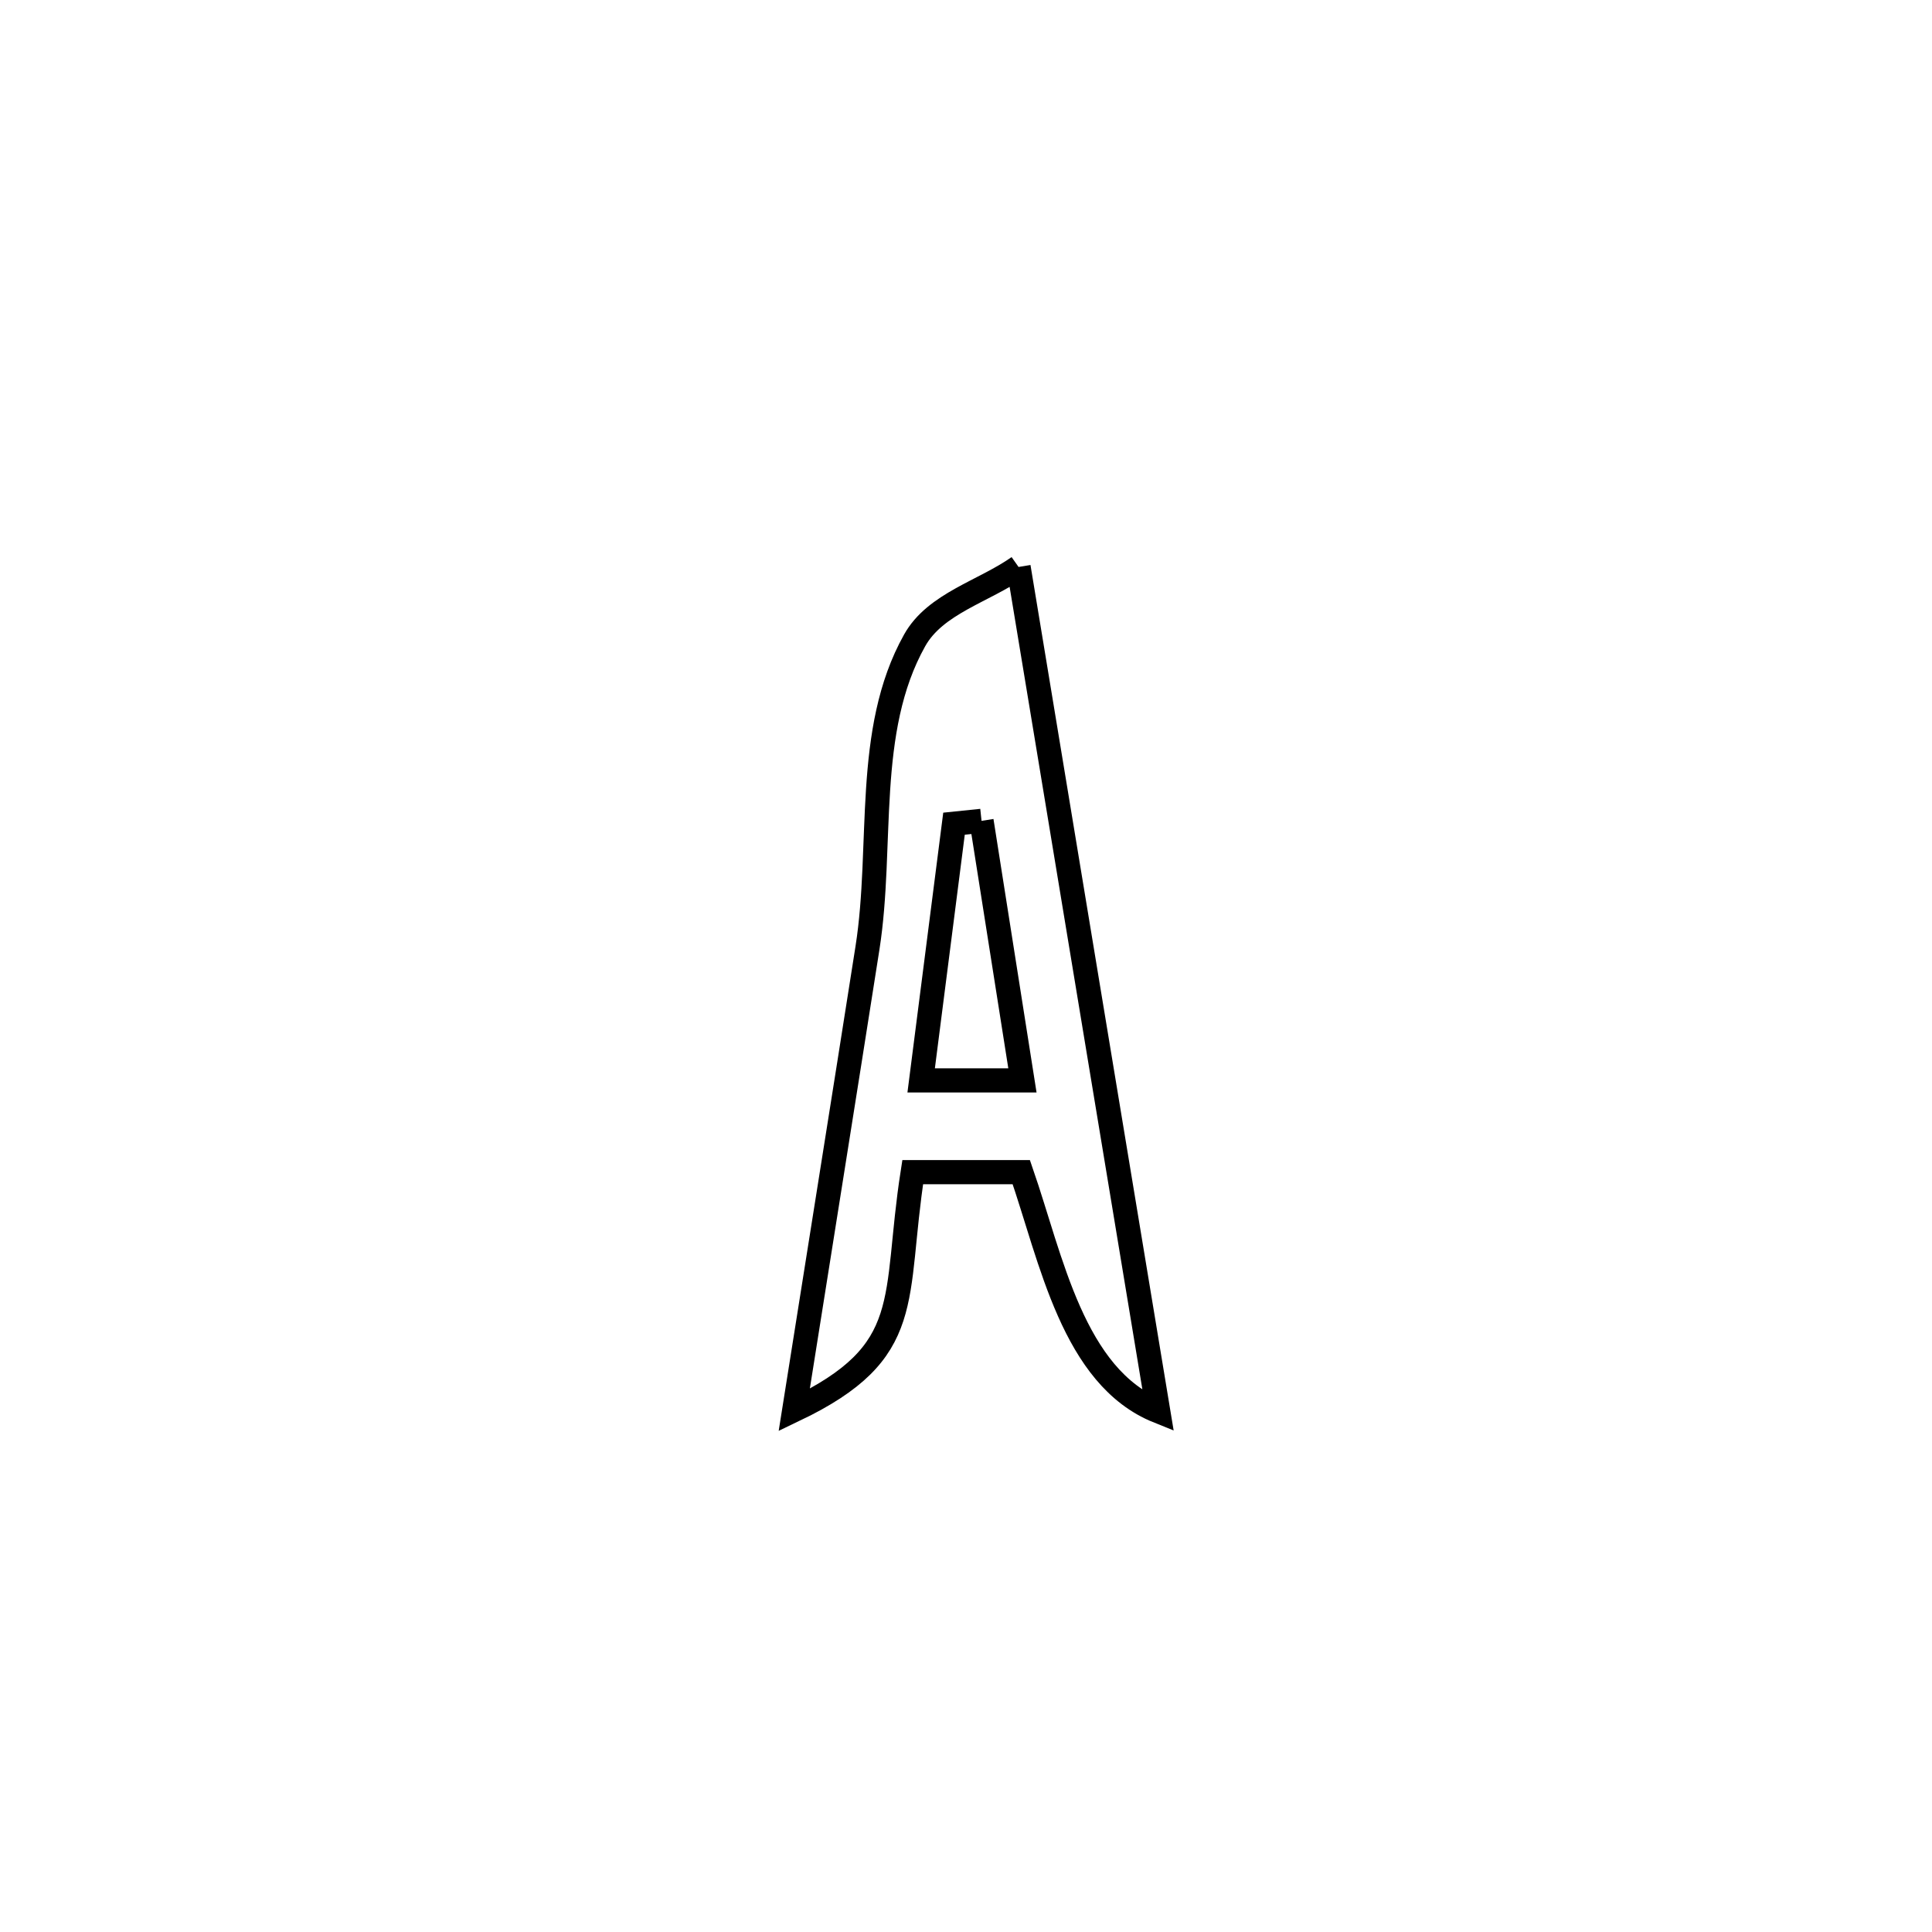 <svg xmlns="http://www.w3.org/2000/svg" viewBox="0.0 0.0 24.0 24.0" height="200px" width="200px"><path fill="none" stroke="black" stroke-width=".3" stroke-opacity="1.0"  filling="0" d="M12.653 7.043 L12.653 7.043 C12.942 8.791 13.231 10.539 13.52 12.287 C13.81 14.035 14.099 15.783 14.388 17.531 L14.388 17.531 C13.329 17.105 13.06 15.639 12.687 14.561 L12.687 14.561 C12.237 14.561 11.788 14.561 11.338 14.561 L11.338 14.561 C11.09 16.149 11.388 16.788 9.866 17.516 L9.866 17.516 C10.169 15.602 10.476 13.689 10.776 11.776 C10.976 10.503 10.732 9.079 11.362 7.955 C11.619 7.495 12.223 7.347 12.653 7.043 L12.653 7.043"></path>
<path fill="none" stroke="black" stroke-width=".3" stroke-opacity="1.0"  filling="0" d="M12.193 10.197 L12.193 10.197 C12.363 11.272 12.532 12.346 12.701 13.421 L12.701 13.421 C12.282 13.421 11.862 13.421 11.443 13.421 L11.443 13.421 C11.579 12.358 11.715 11.295 11.851 10.232 L11.851 10.232 C11.965 10.22 12.079 10.209 12.193 10.197 L12.193 10.197"></path></svg>